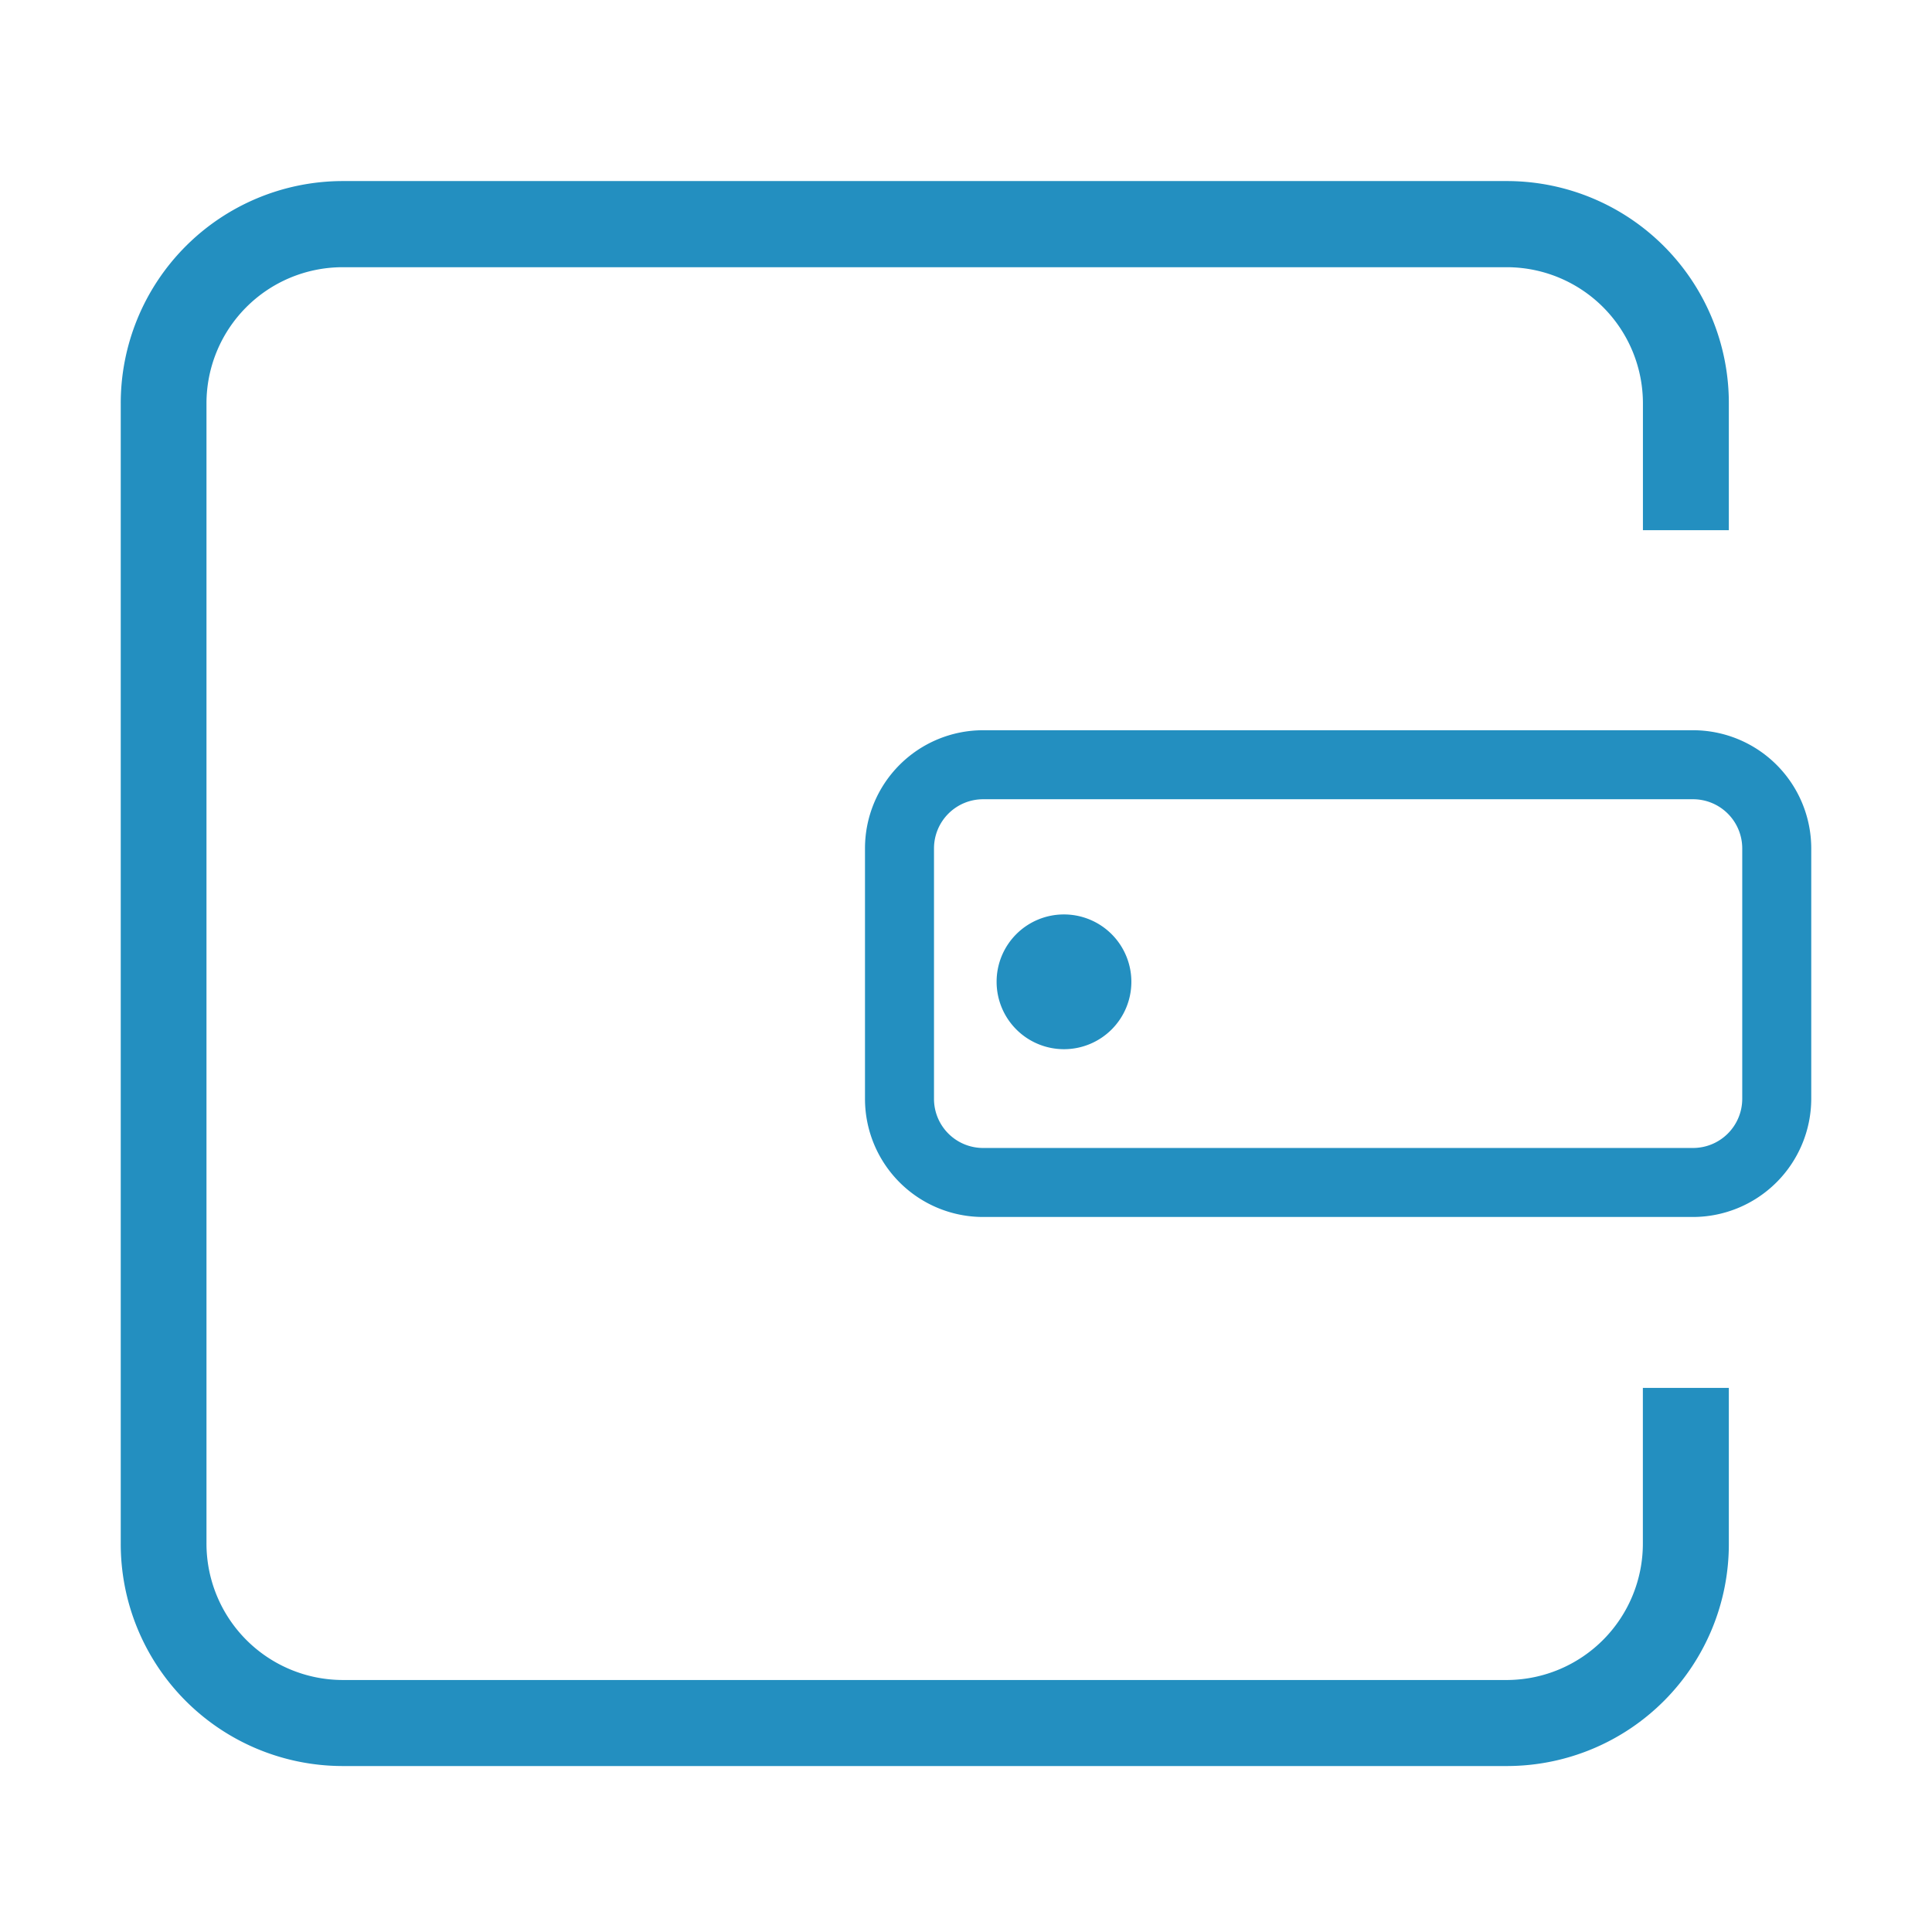 <svg id="balance_icon" xmlns="http://www.w3.org/2000/svg" width="32" height="32" viewBox="0 0 32 32">
  <rect id="Rectangle_2402" data-name="Rectangle 2402" width="32" height="32" fill="none"/>
  <path id="pay21" d="M36.28,58.631H24.521a1.957,1.957,0,0,1-1.954-1.954V52.523a1.957,1.957,0,0,1,1.954-1.954H36.283a1.959,1.959,0,0,1,1.957,1.954v4.154a1.962,1.962,0,0,1-1.96,1.954ZM24.521,51.712a.814.814,0,0,0-.811.811v4.154a.813.813,0,0,0,.811.811H36.283a.815.815,0,0,0,.814-.811V52.523a.815.815,0,0,0-.814-.811H24.521Zm10.93,9.75v2.568A2.259,2.259,0,0,1,33.218,66.3H13.9a2.26,2.26,0,0,1-2.24-2.274V45.167A2.256,2.256,0,0,1,13.9,42.9H33.218a2.256,2.256,0,0,1,2.234,2.271v2.085h1.423V45.167a3.677,3.677,0,0,0-3.657-3.694H13.9a3.68,3.68,0,0,0-3.66,3.694V64.031a3.678,3.678,0,0,0,3.66,3.694H33.218a3.676,3.676,0,0,0,3.657-3.694V61.462ZM25.864,53.62a1.116,1.116,0,1,1-1.117,1.117,1.114,1.114,0,0,1,1.117-1.117Z" transform="translate(-8.24 -38.474)" fill="#238fc0"/>
</svg>
